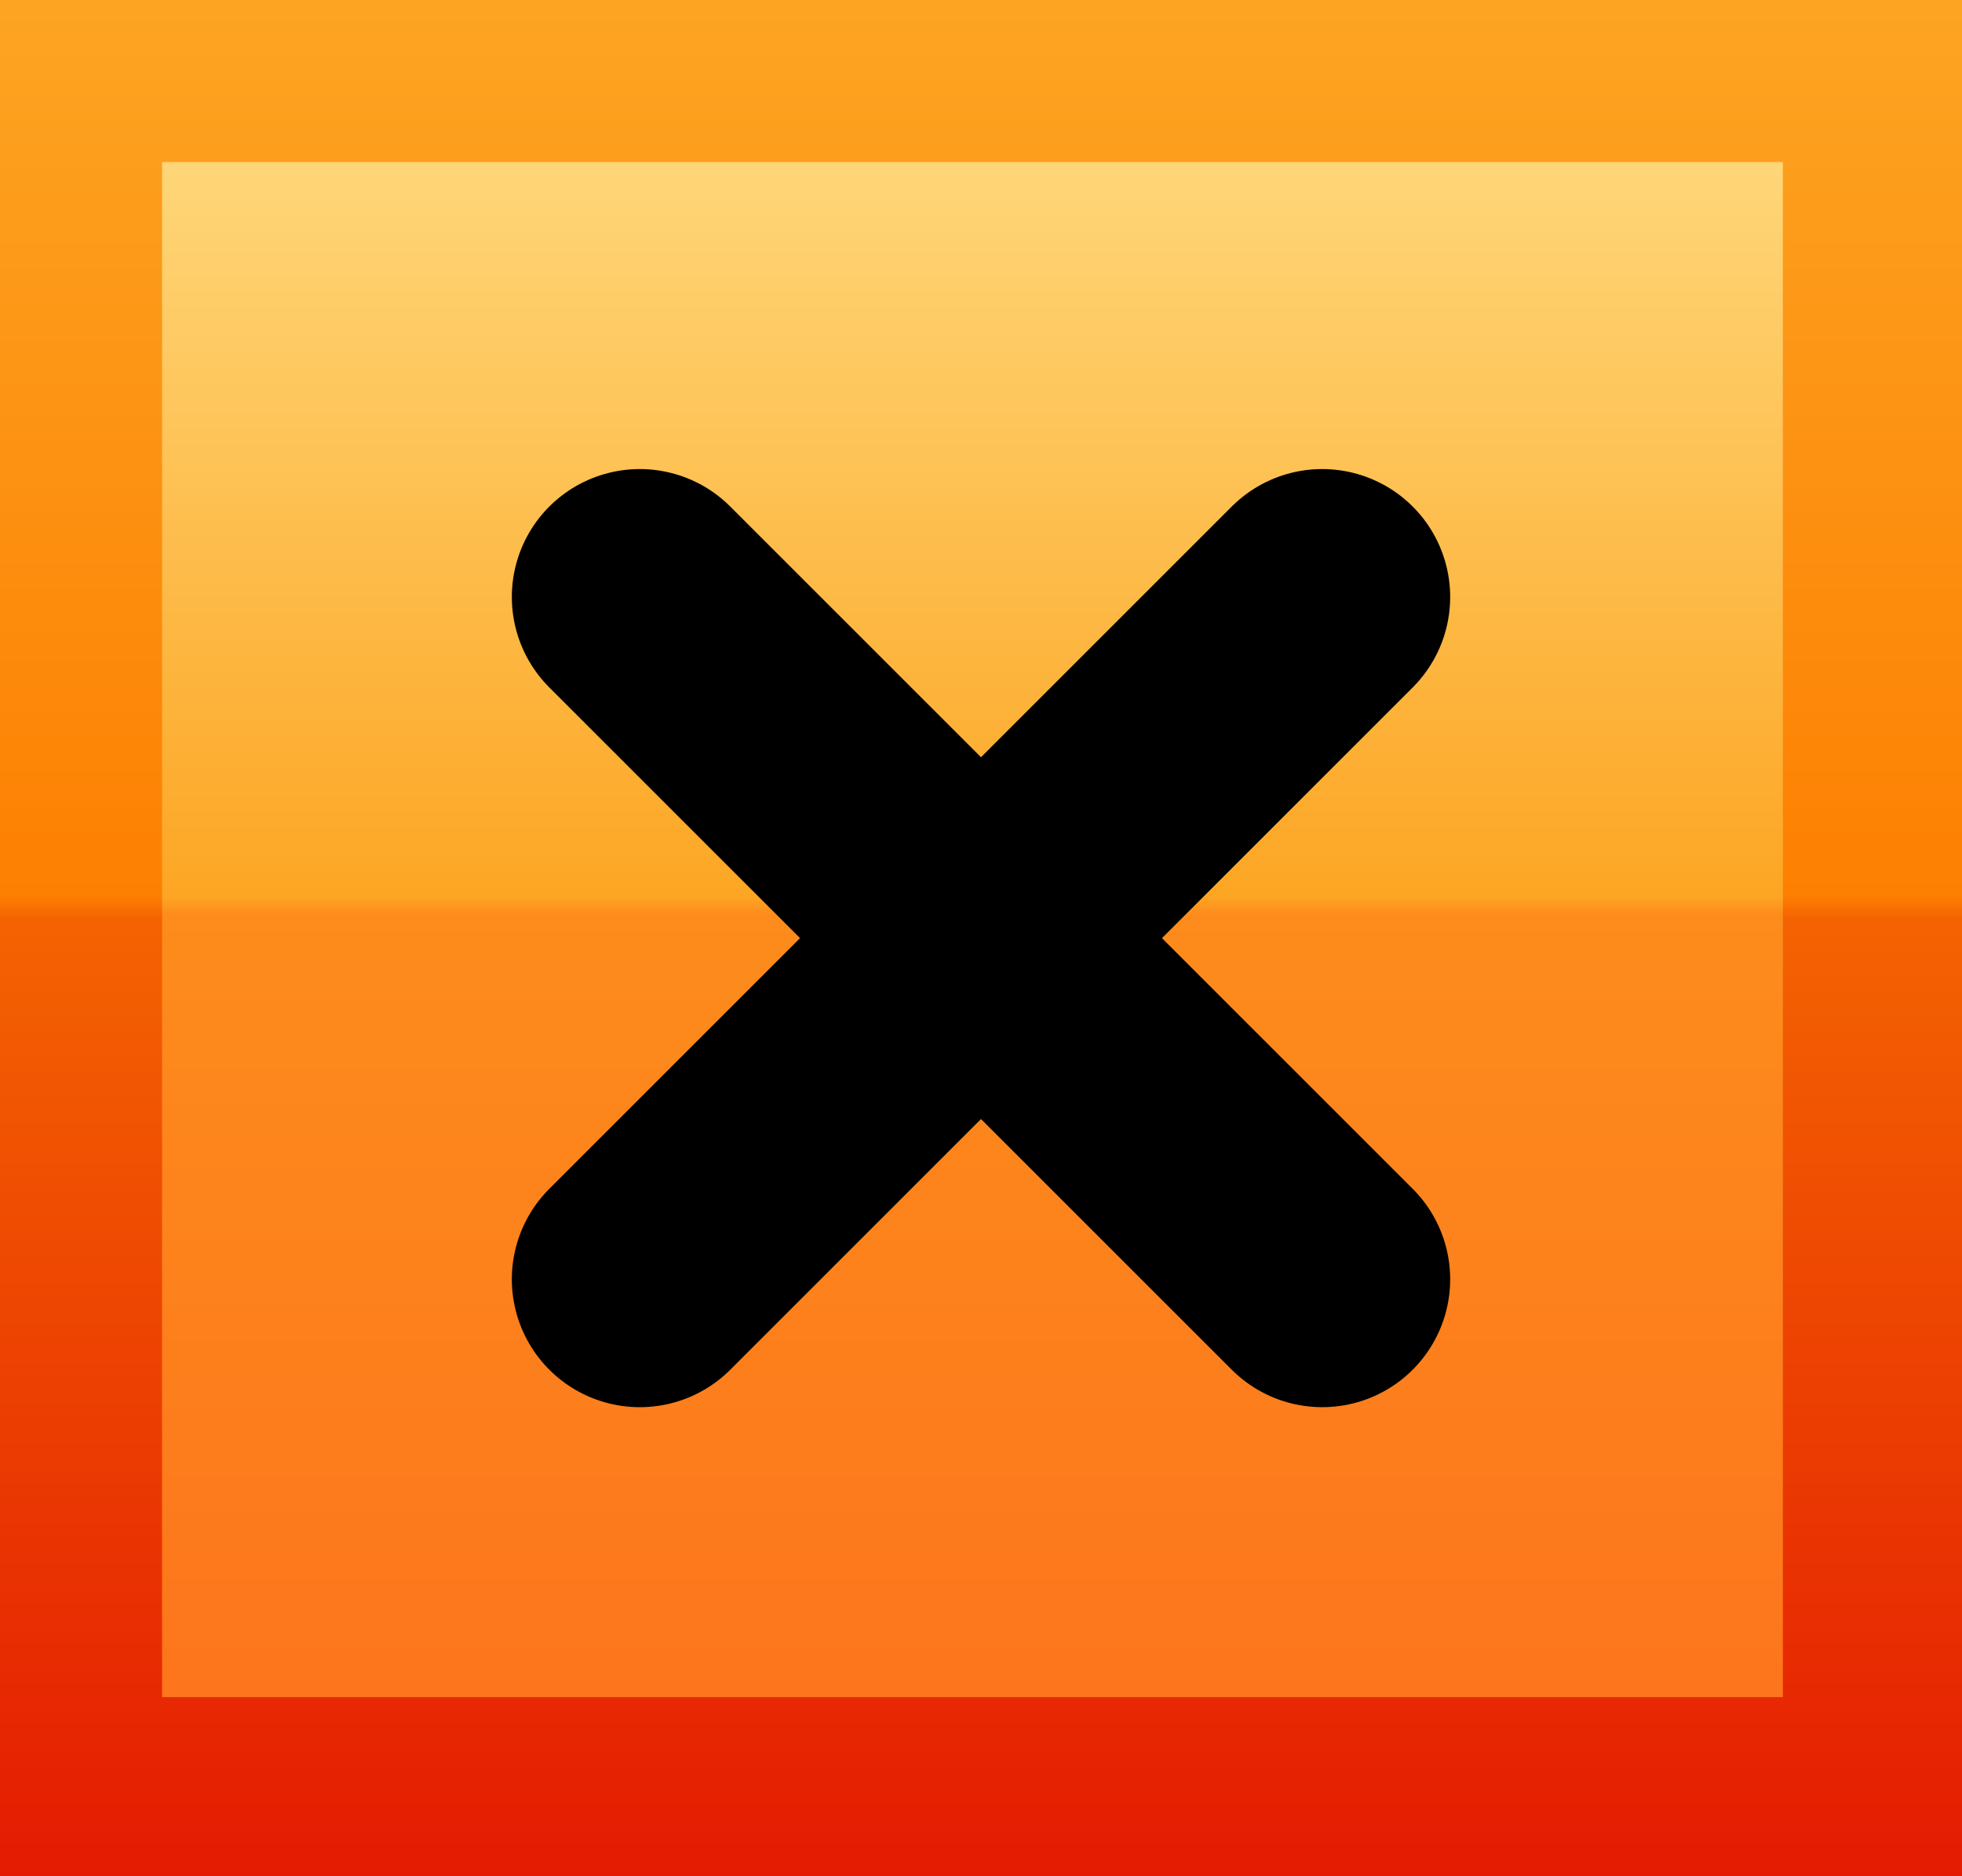 <?xml version="1.0" encoding="UTF-8" standalone="no"?>
<svg xmlns:ffdec="https://www.free-decompiler.com/flash" xmlns:xlink="http://www.w3.org/1999/xlink" ffdec:objectType="shape" height="22.0px" width="23.0px" xmlns="http://www.w3.org/2000/svg">
  <g transform="matrix(1.0, 0.0, 0.0, 1.0, 11.5, 11.0)">
    <path d="M11.5 -11.0 L11.5 11.0 -11.5 11.0 -11.5 -11.0 11.5 -11.0" fill="url(#gradient0)" fill-rule="evenodd" stroke="none"/>
    <path d="M-9.6 -9.1 L9.4 -9.1 9.4 8.9 -9.6 8.9 -9.6 -9.1" fill="url(#gradient1)" fill-rule="evenodd" stroke="none"/>
    <path d="M4.0 4.0 L0.0 0.0 -4.0 4.0 M-4.0 -4.0 L0.0 0.0 4.0 -4.0" fill="none" stroke="#000000" stroke-linecap="round" stroke-linejoin="round" stroke-width="3.0"/>
  </g>
  <defs>
    <linearGradient gradientTransform="matrix(0.0, -0.014, 0.014, 0.0, 0.0, 0.0)" gradientUnits="userSpaceOnUse" id="gradient0" spreadMethod="pad" x1="-819.2" x2="819.2">
      <stop offset="0.0" stop-color="#e31802"/>
      <stop offset="0.51" stop-color="#f46302"/>
      <stop offset="0.522" stop-color="#fd8002"/>
      <stop offset="1.0" stop-color="#fda624"/>
    </linearGradient>
    <linearGradient gradientTransform="matrix(0.0, -0.011, 0.012, 0.0, -0.1, -0.1)" gradientUnits="userSpaceOnUse" id="gradient1" spreadMethod="pad" x1="-819.2" x2="819.2">
      <stop offset="0.0" stop-color="#fd751c"/>
      <stop offset="0.51" stop-color="#fd8c1c"/>
      <stop offset="0.522" stop-color="#fda624"/>
      <stop offset="1.0" stop-color="#fed678"/>
    </linearGradient>
  </defs>
</svg>
